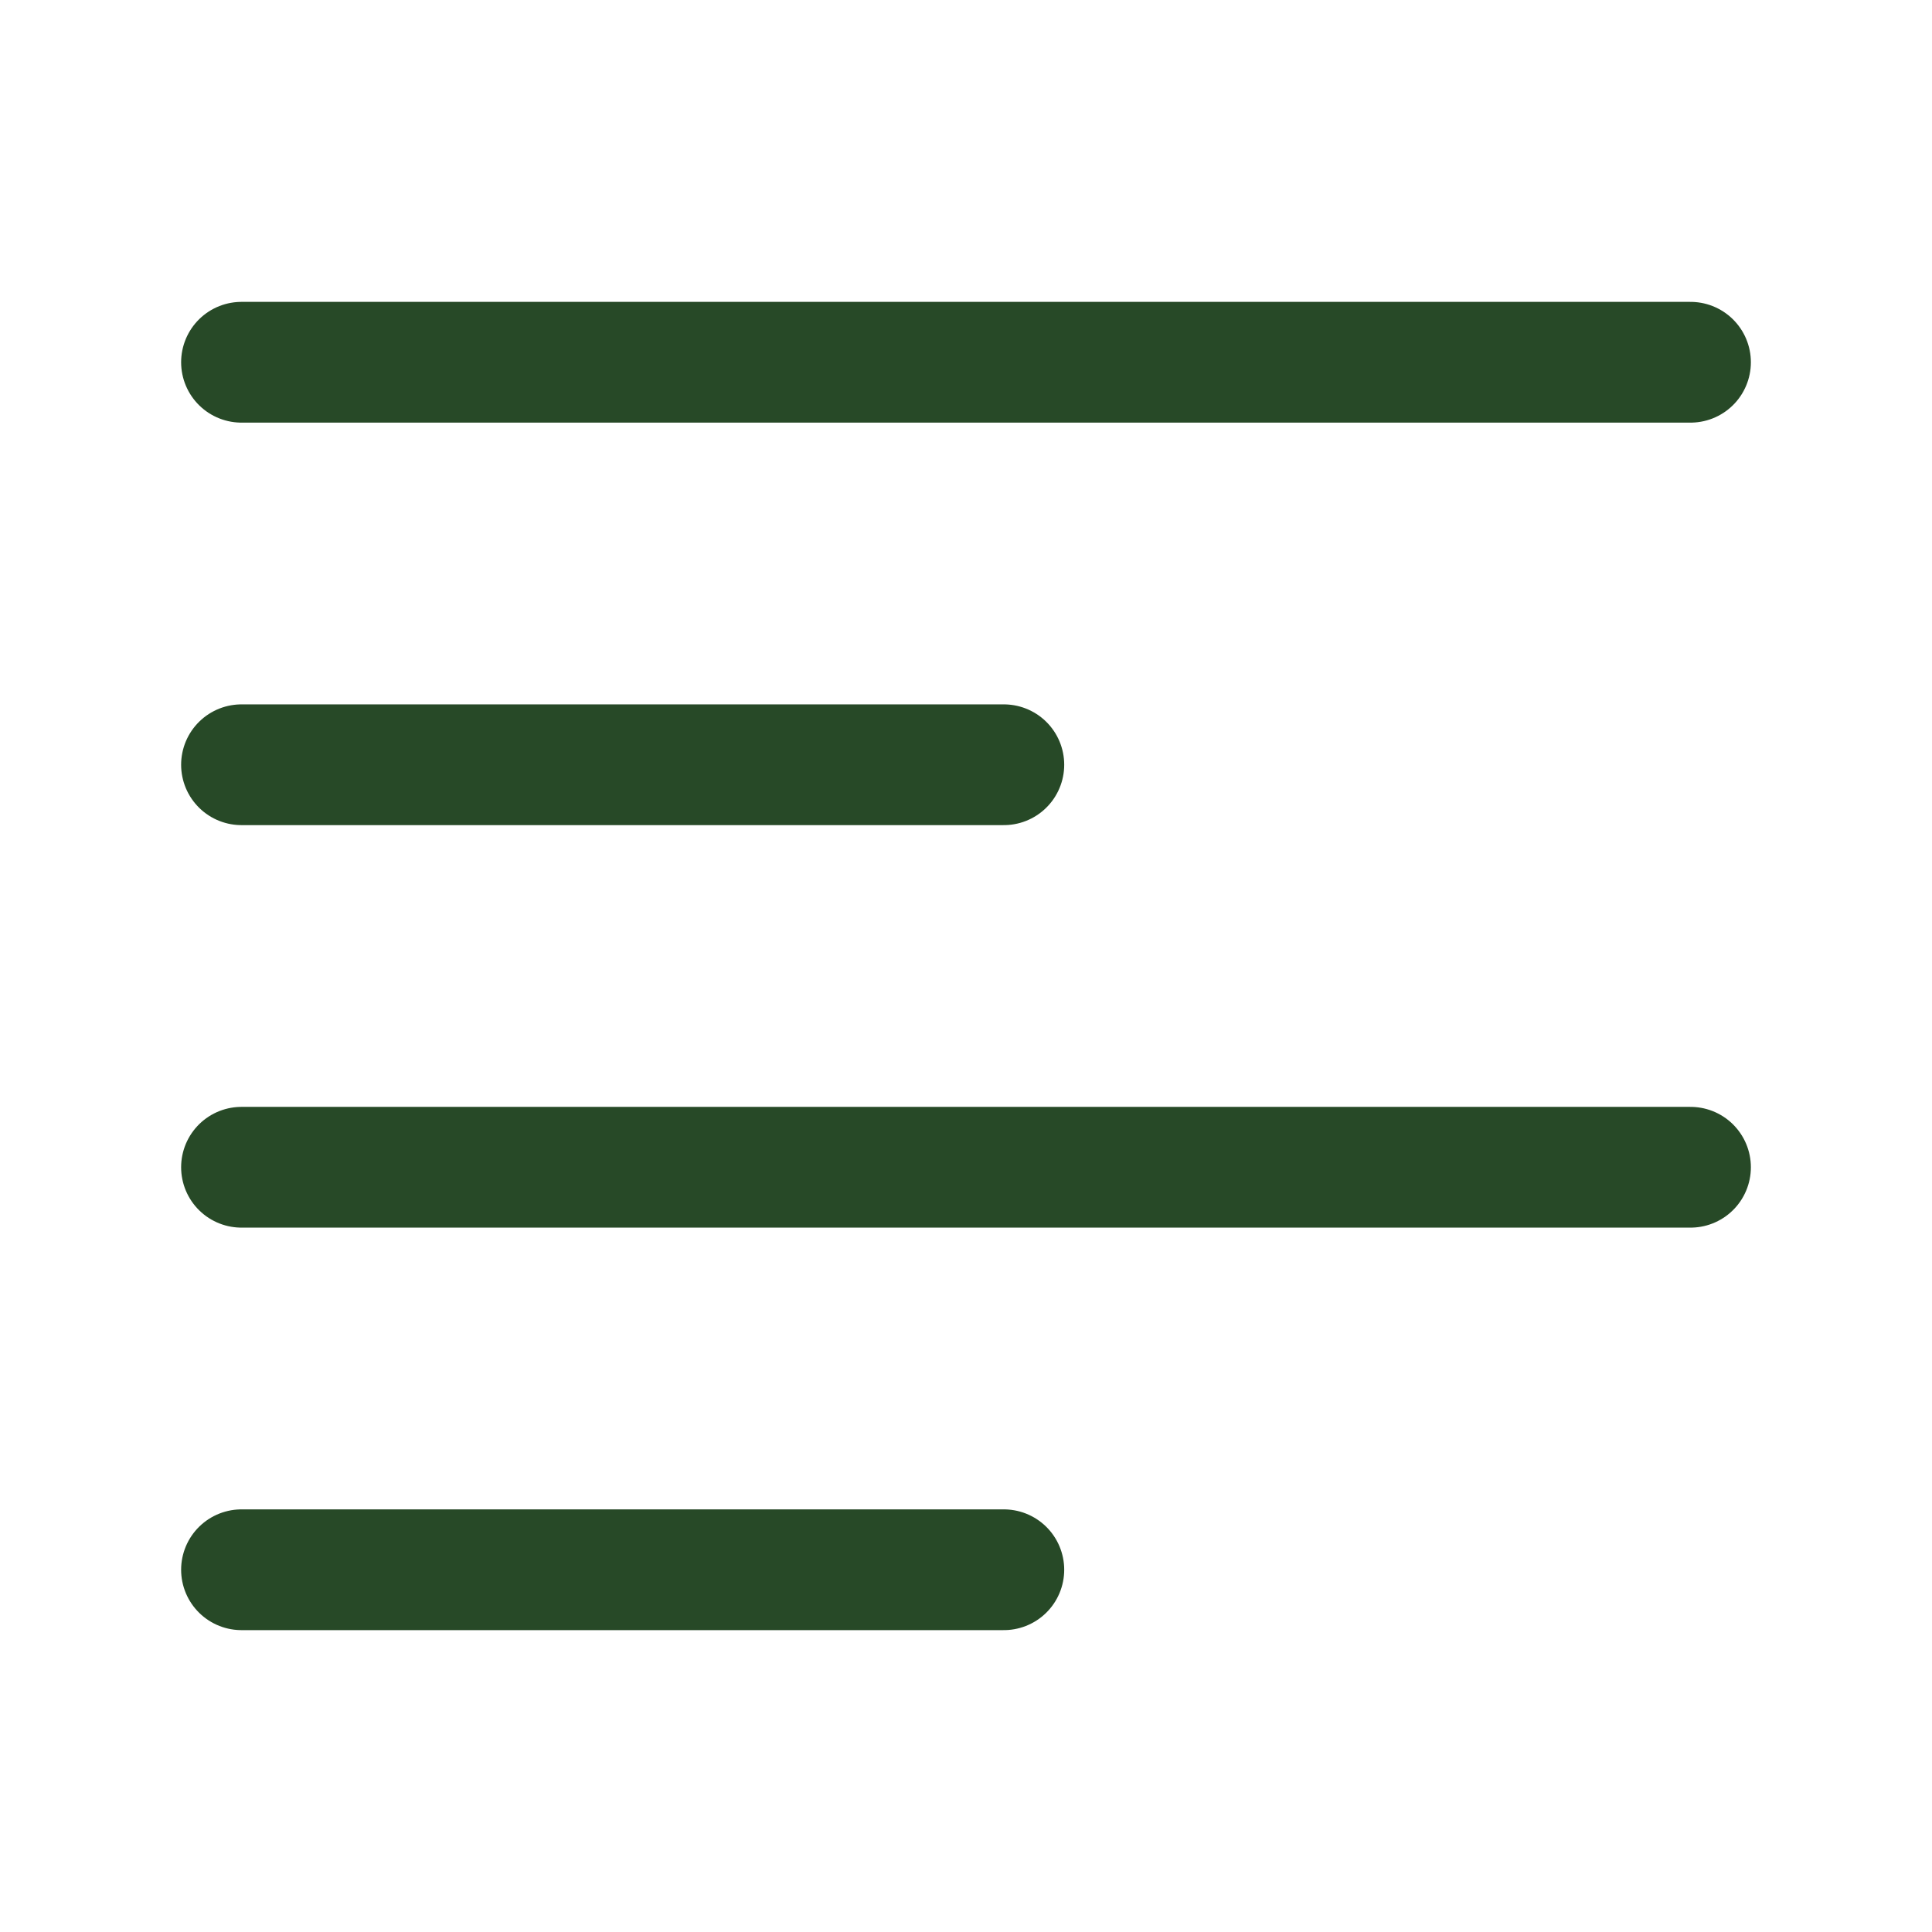 <svg width="24" height="24" viewBox="0 0 24 24" fill="none" xmlns="http://www.w3.org/2000/svg">
<path d="M3 4.5H21" stroke="#274927" stroke-width="1.5" stroke-linecap="round" stroke-linejoin="round"/>
<path d="M3 9.5H12.47" stroke="#274927" stroke-width="1.5" stroke-linecap="round" stroke-linejoin="round"/>
<path d="M3 14.5H21" stroke="#274927" stroke-width="1.5" stroke-linecap="round" stroke-linejoin="round"/>
<path d="M3 19.5H12.47" stroke="#274927" stroke-width="1.5" stroke-linecap="round" stroke-linejoin="round"/>
</svg>
